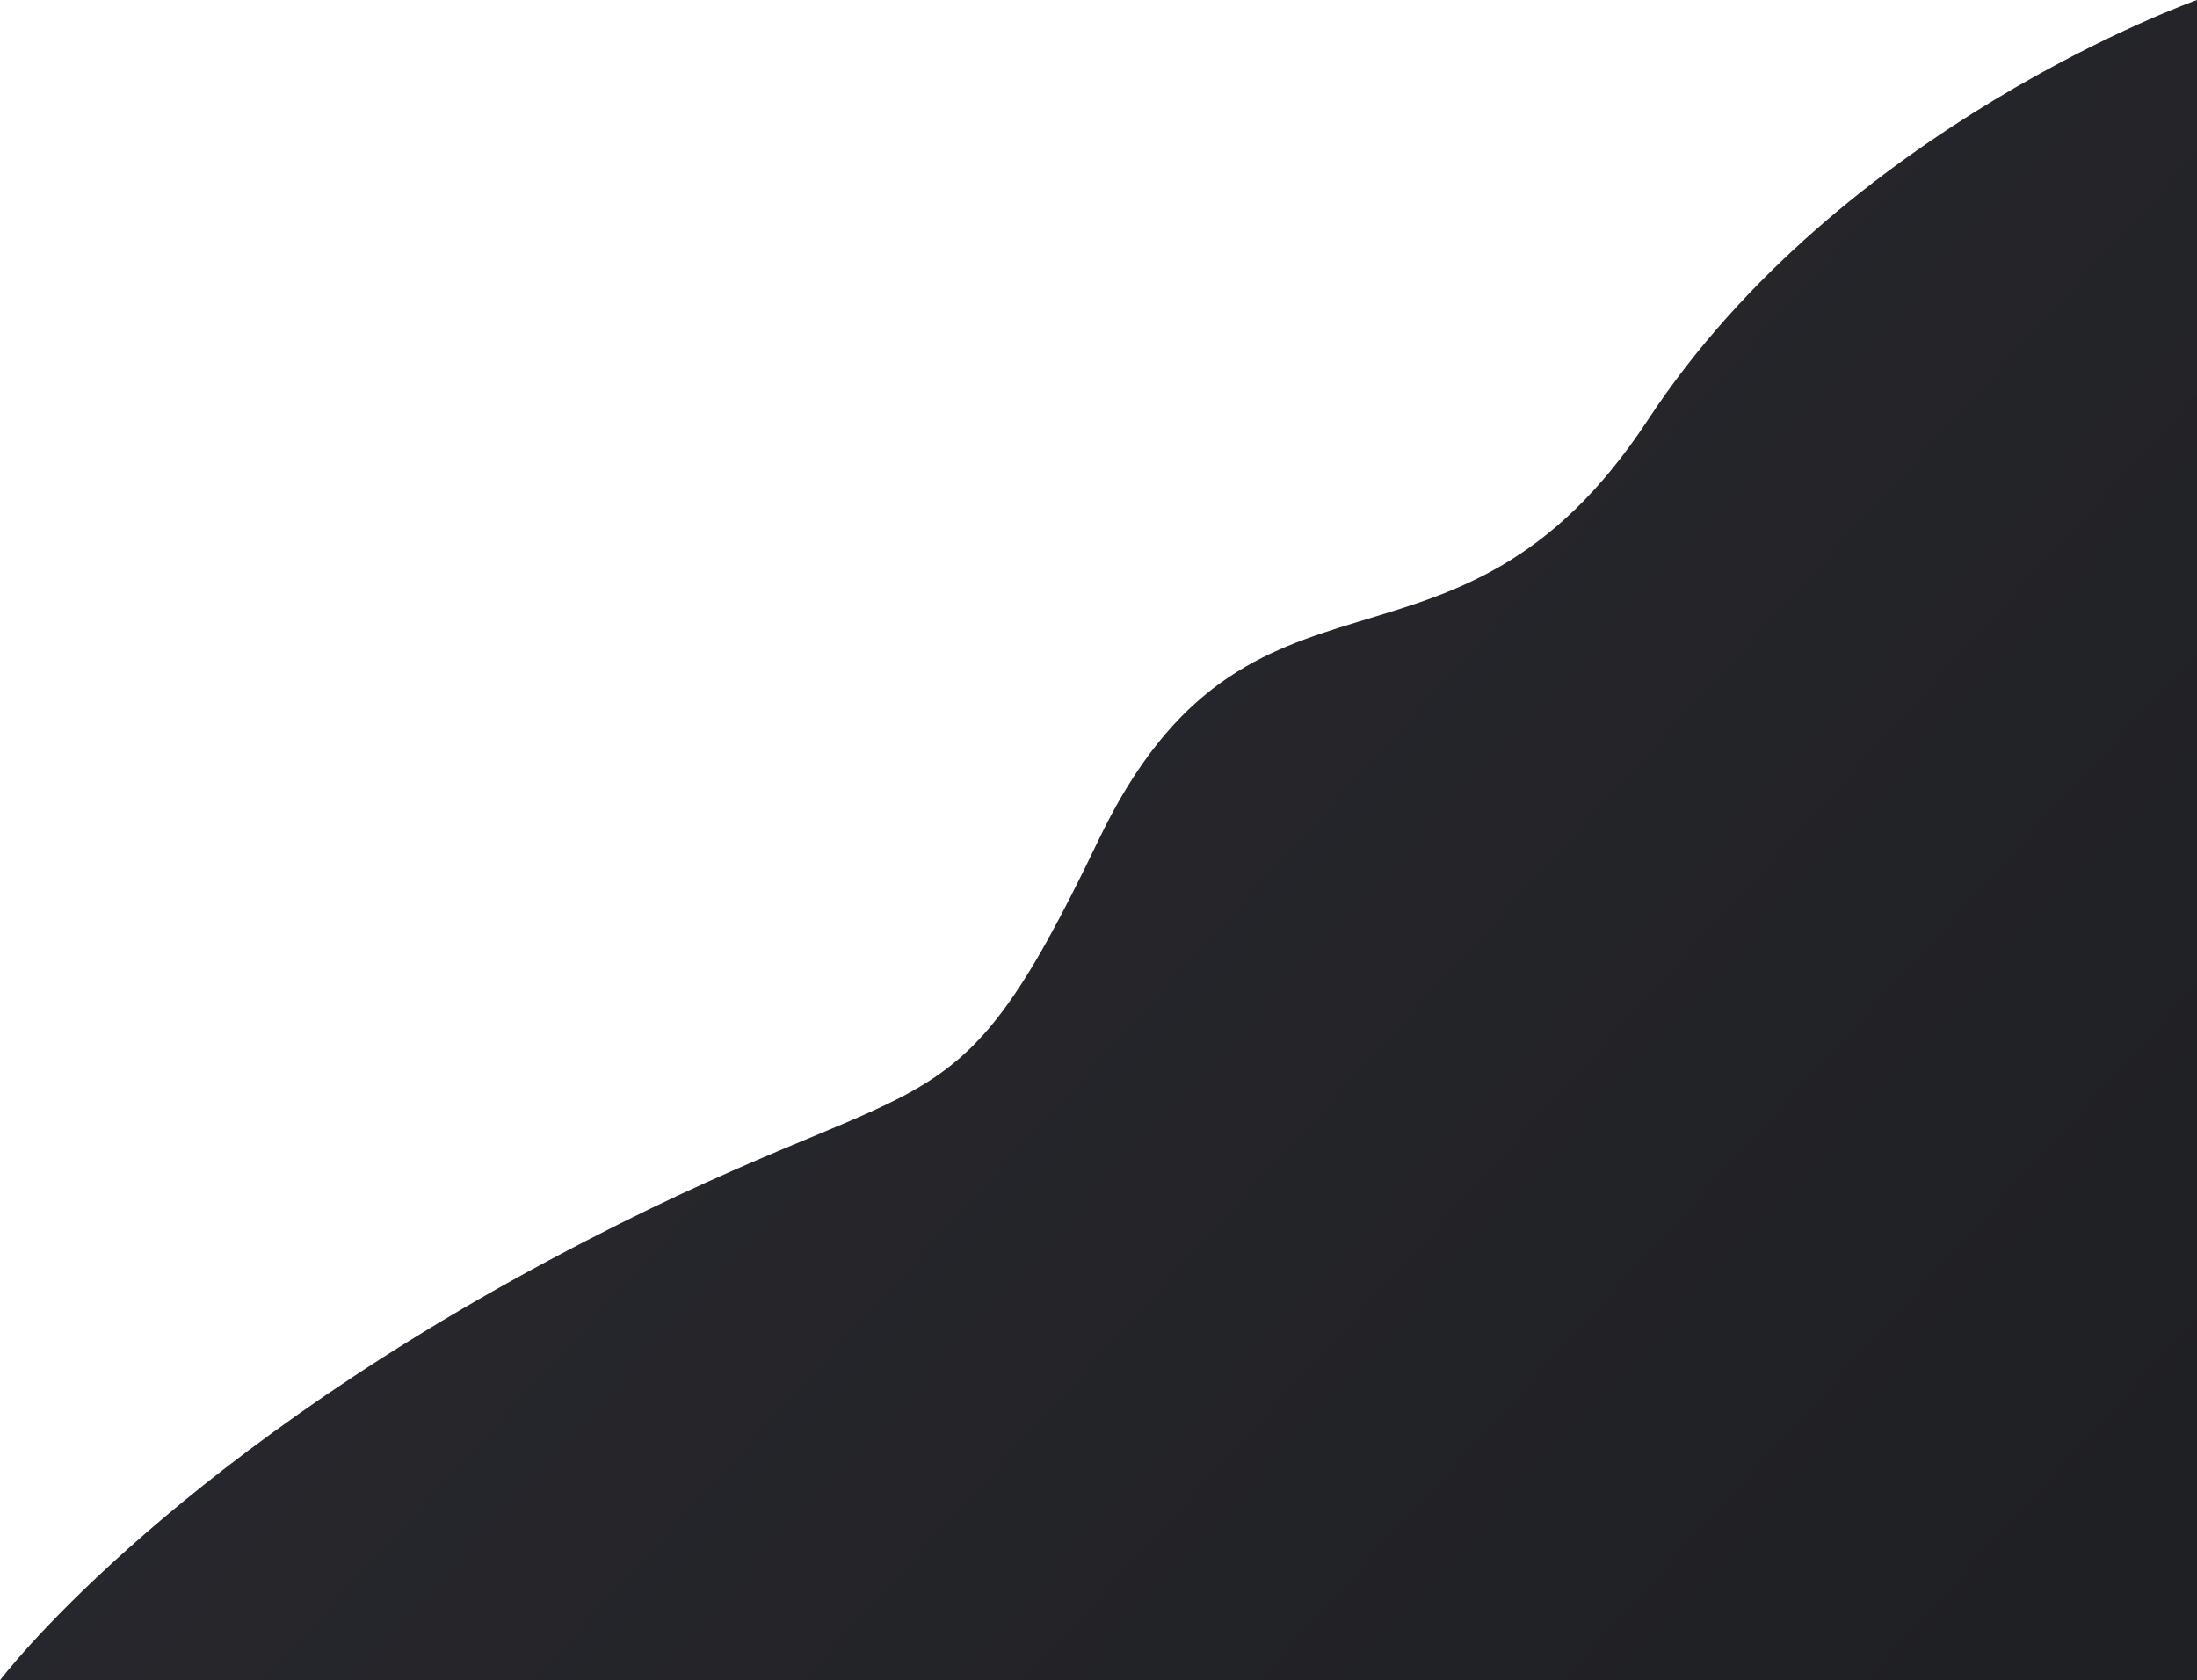<svg width="587" height="449" viewBox="0 0 587 449" fill="none" xmlns="http://www.w3.org/2000/svg">
<path d="M587 0V449H0C0 449 42.5 392.5 146.75 336.75C251 281 253 309 293.5 224.5C334 140 388.5 191 440.25 112.25C492 33.5 587 0 587 0Z" fill="url(#paint0_linear)"/>
<defs>
<linearGradient id="paint0_linear" x1="185" y1="125.5" x2="539.381" y2="448.709" gradientUnits="userSpaceOnUse">
<stop stop-color="#28282E"/>
<stop offset="1" stop-color="#1F2023"/>
</linearGradient>
</defs>
</svg>
